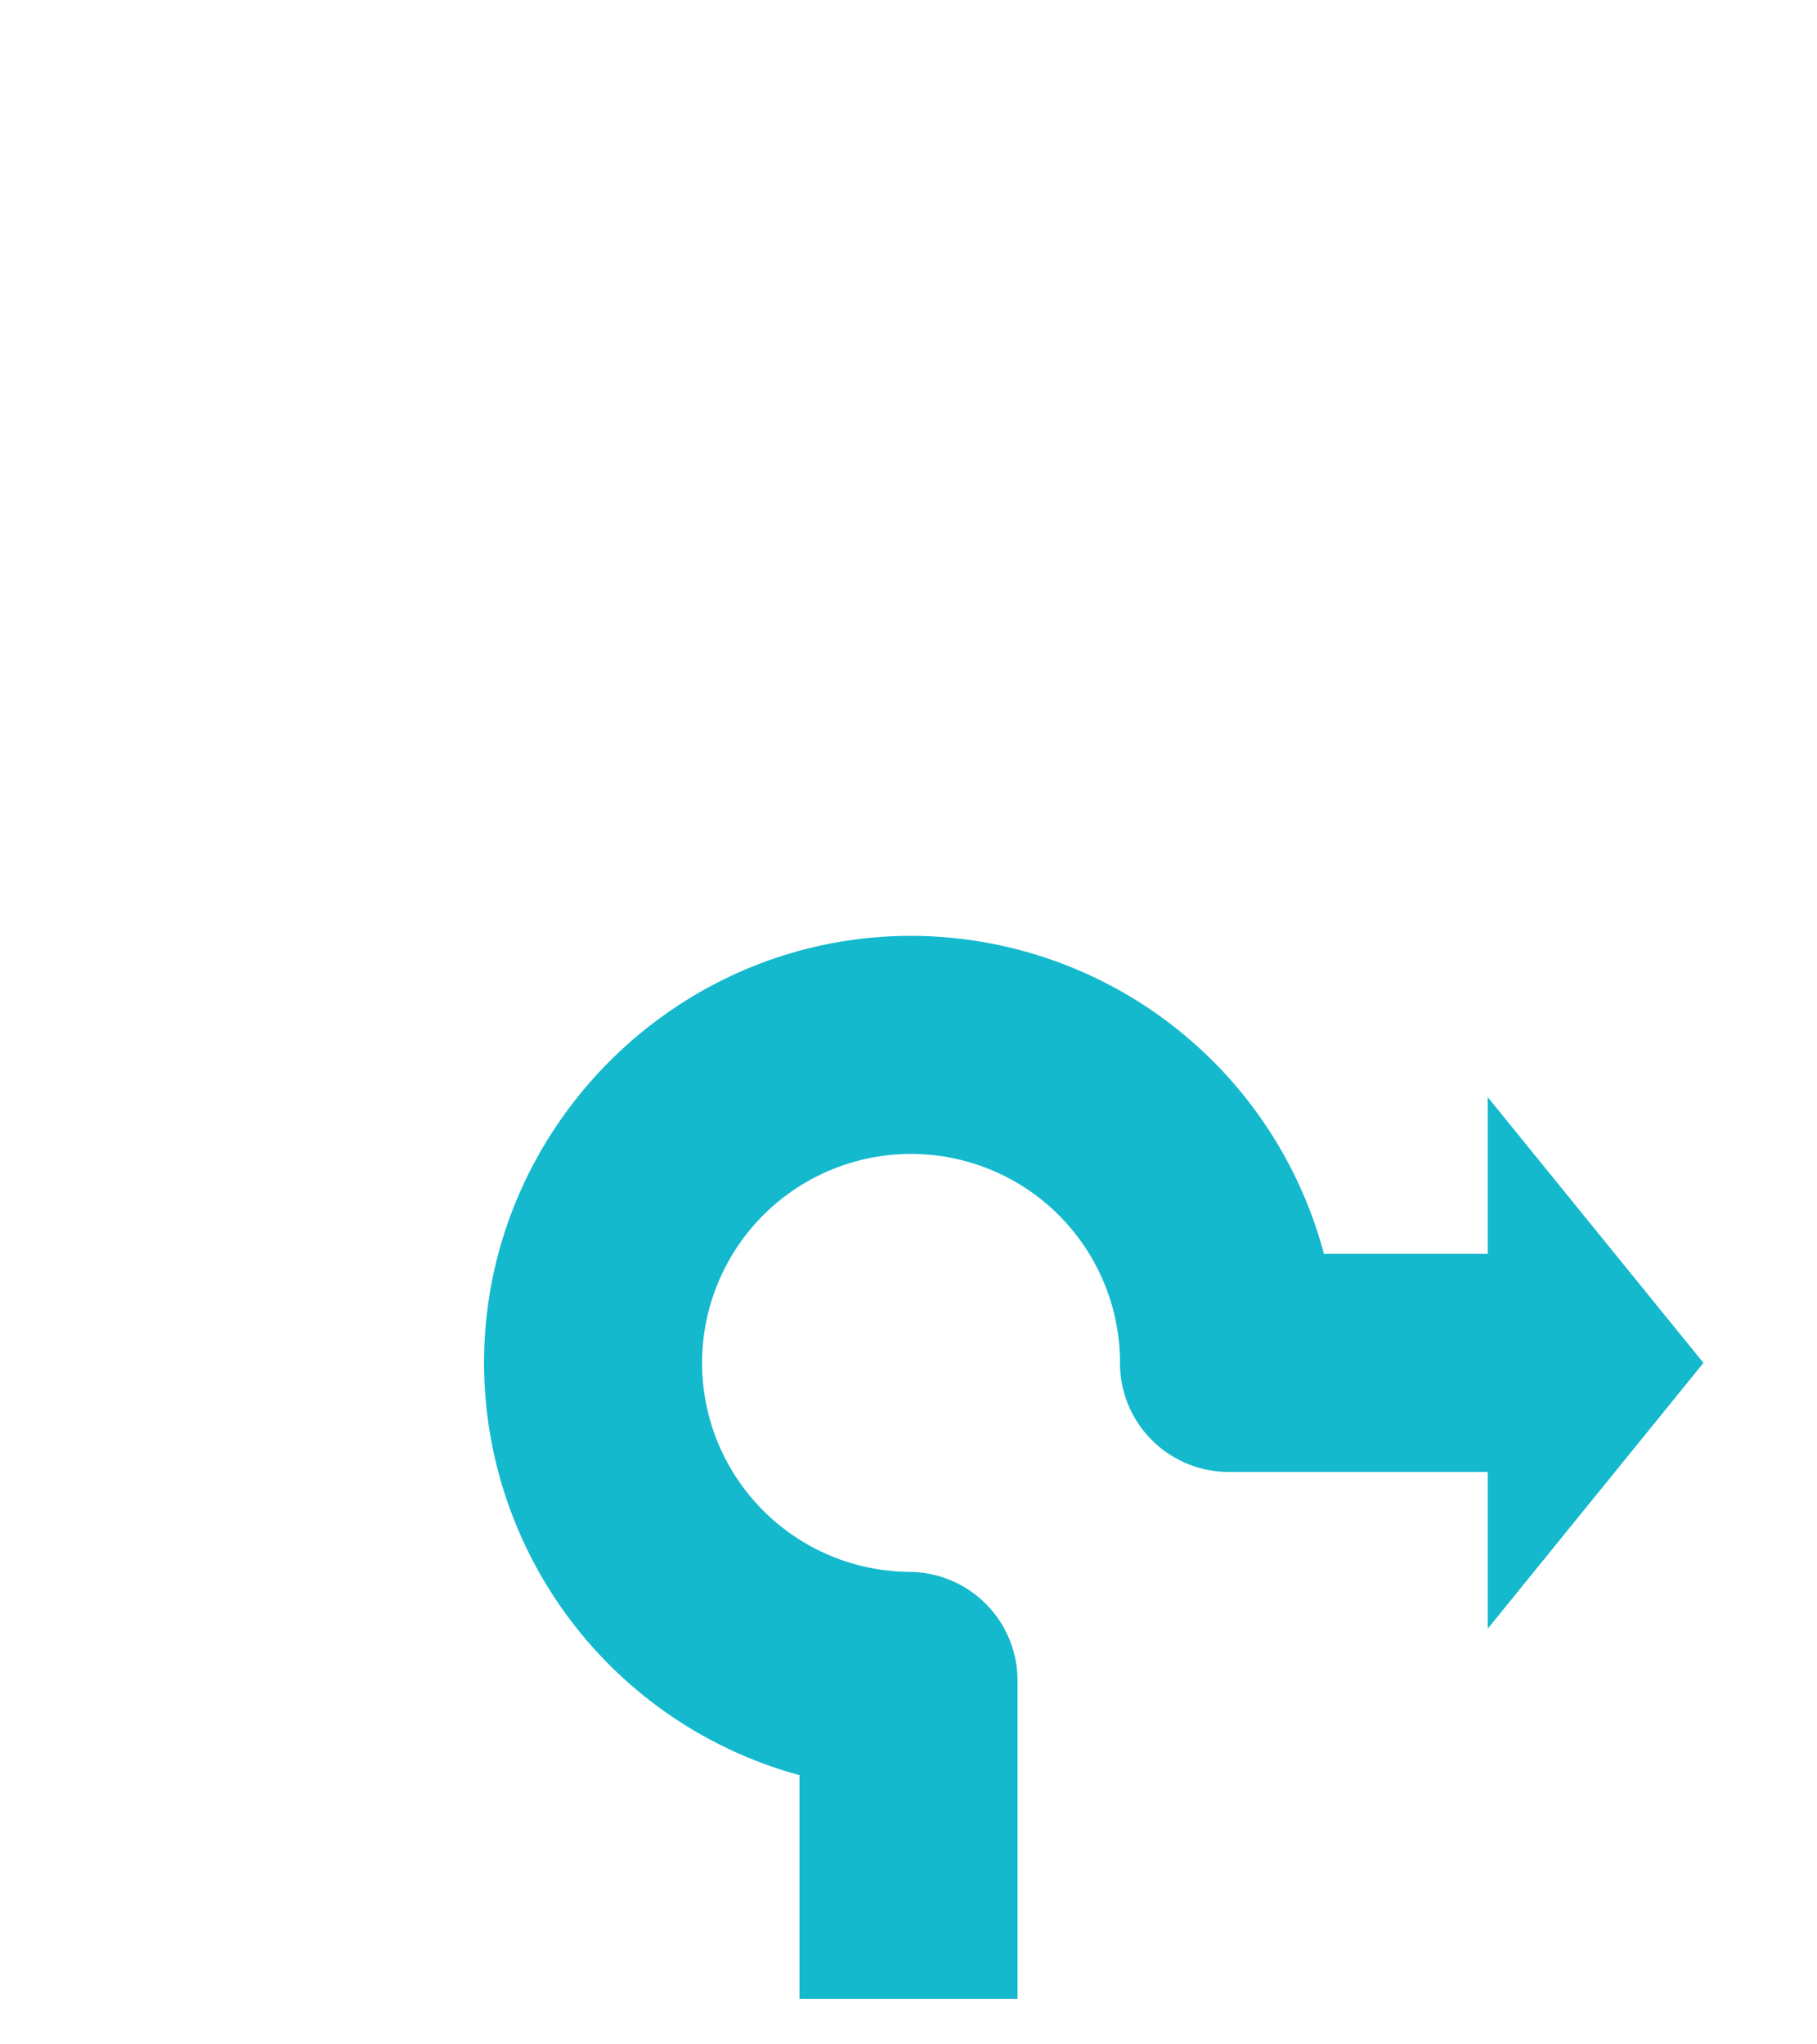 <svg id="arrows_clockwise" data-name="arrows clockwise" xmlns="http://www.w3.org/2000/svg" xmlns:xlink="http://www.w3.org/1999/xlink" viewBox="0 0 400 450"><defs><style>.cls-1{fill:url(#direction_arrow);}</style><linearGradient id="direction_arrow" x1="24.996" y1="322.997" x2="293.438" y2="322.997" gradientTransform="matrix(-1, 0, 0, 1, 400, 0)" gradientUnits="userSpaceOnUse"><stop offset="0" stop-color="#14b9cd"/></linearGradient></defs><path id="icons_default_icid-c-roundabout-right_1s0_2s1.svg" data-name="icons\default\icid-c-roundabout-right_1s0_2s1.svg" class="cls-1" d="M198.465,206.023A94.156,94.156,0,0,1,291.451,276h36.067V241.504L375.004,300l-47.486,58.496V324H270.553a23.932,23.932,0,0,1-23.992-23.887q.002-.66-.016-1.323a46,46,0,1,0-47.556,47.184q.664.022,1.323.026A23.927,23.927,0,0,1,224,369.99v70.004H176V390.738a94.165,94.165,0,0,1-69.438-90.616C106.497,249.234,147.589,207.137,198.465,206.023Z"/></svg>